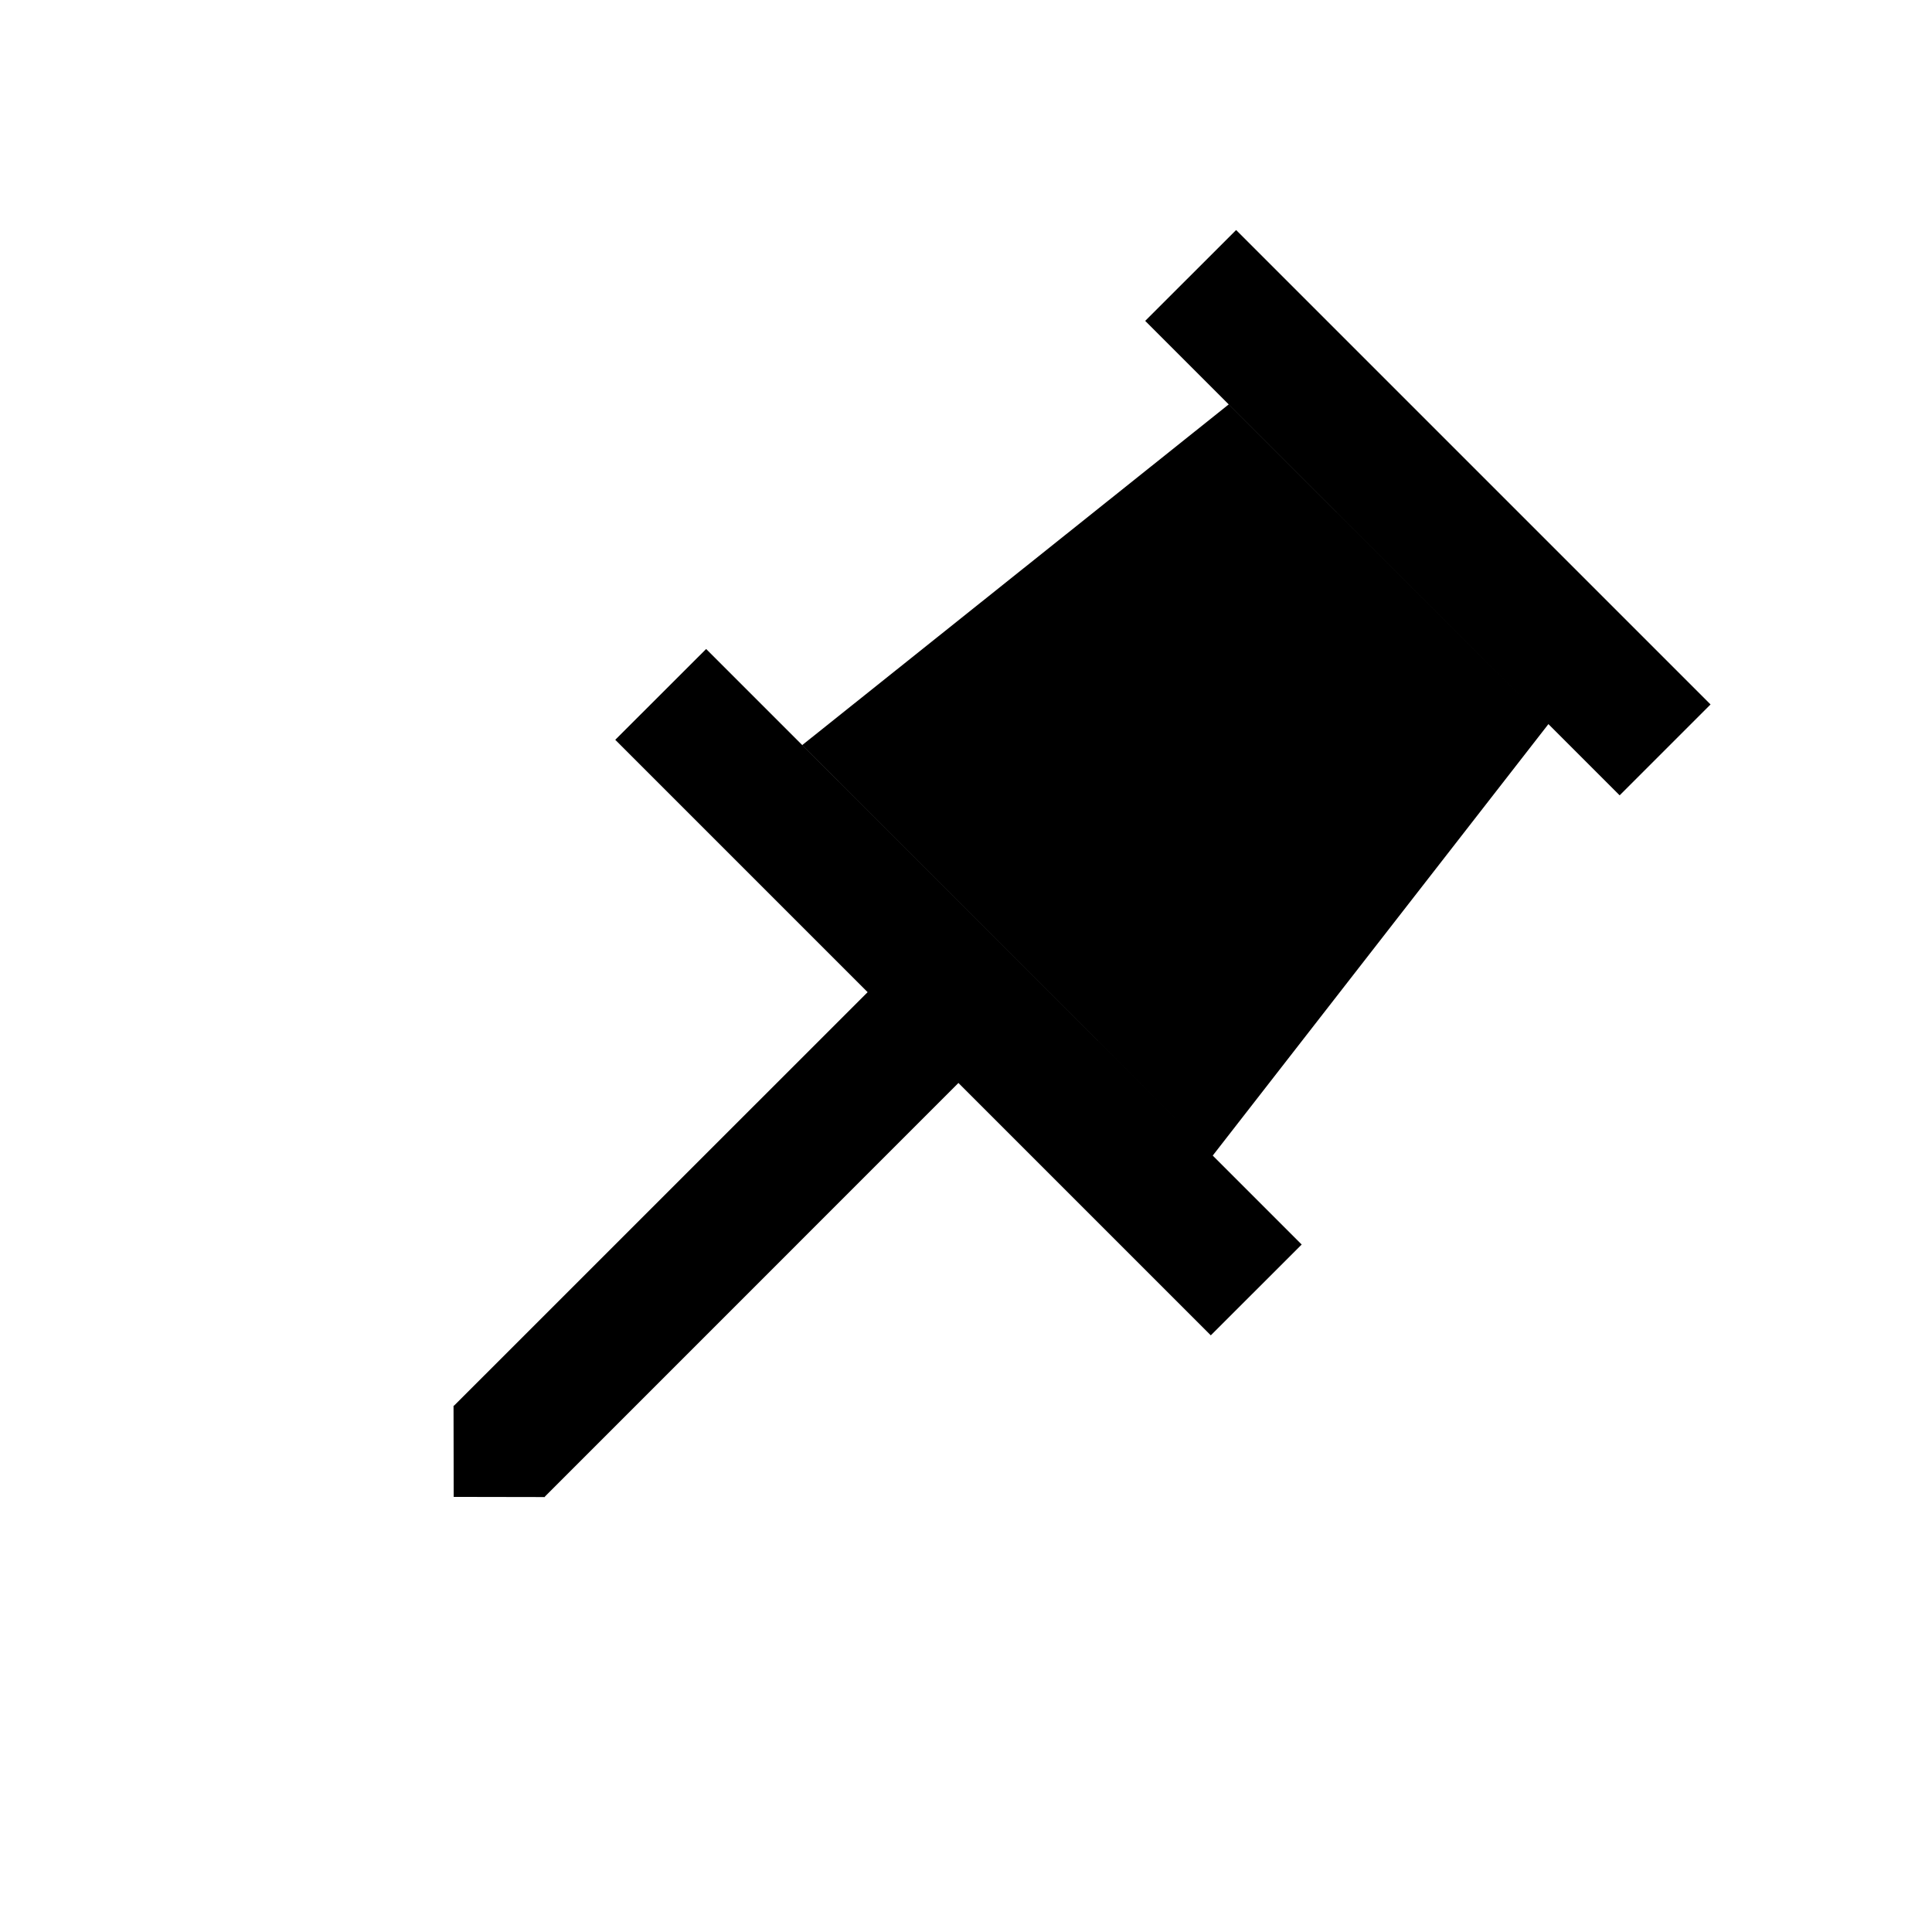 <svg aria-hidden="true" focusable="false" aria-label="Thumbtack" class="d-svg d-svg--system d-svg__thumbtack" viewBox="0 0 24 24"><path fill-rule="evenodd" clip-rule="evenodd" d="M8.772 8.062 7.643 9.19l3.135 3.135-5.138 5.137h-.006l.002 1.133 1.133.002v-.006l5.137-5.138 3.135 3.135 1.129-1.128-7.398-7.398Zm6.583-5.204-1.129 1.128L20.12 9.88l1.129-1.129-5.893-5.893h-.001Zm-5.39 6.398 5.298-4.232 3.972 3.971-4.17 5.36-5.1-5.099Z"/></svg>